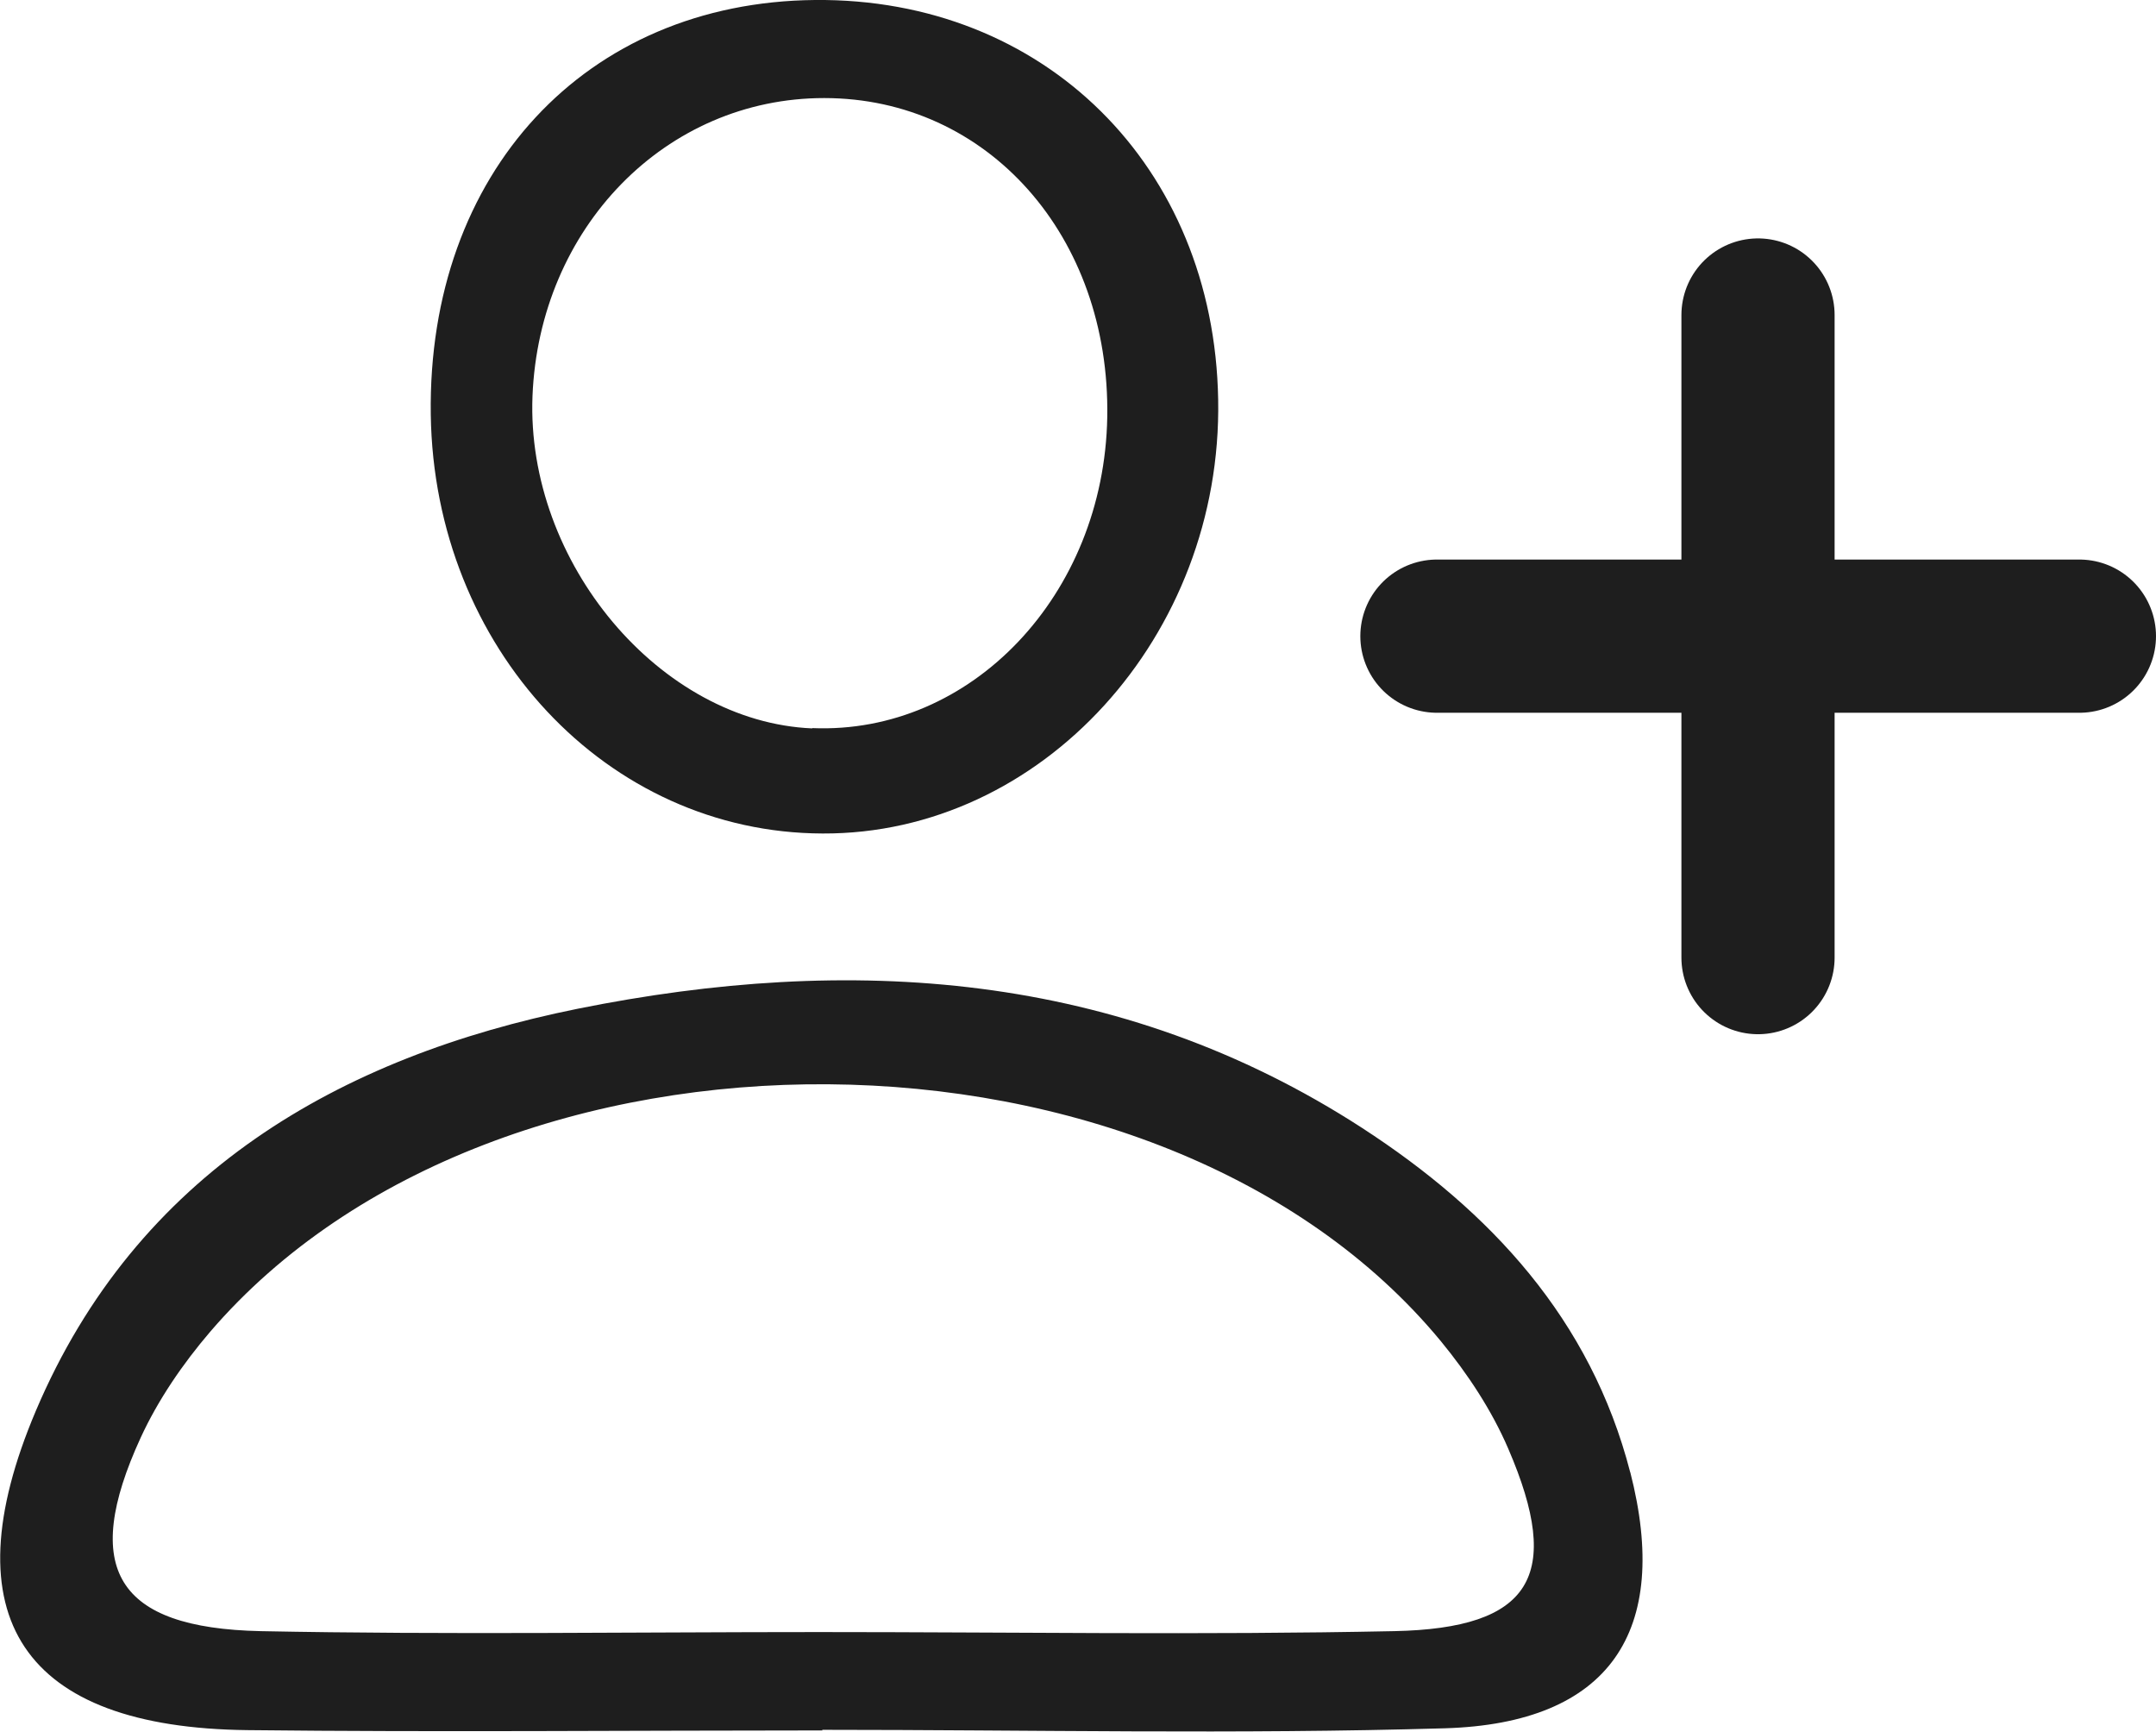 <svg viewBox="0 0 70.37 56.52" xmlns="http://www.w3.org/2000/svg"><path d="m53.21 48.05c-1.29-5-4.56-8.52-8.75-11.24-7.93-5.14-16.73-5.68-25.61-3.89-7.77 1.57-14.39 5.37-17.68 13.12-2.86 6.75-.41 10.34 6.91 10.42 6.25.07 12.51.01 18.76.01v-.02c6.77 0 13.55.15 20.32-.05 5.37-.16 7.39-3.15 6.05-8.36zm-7.72 5.18c-6.25.13-12.5.03-18.75.03-6.08 0-12.16.09-18.23-.03-4.72-.1-5.88-2.04-3.92-6.31.57-1.24 1.38-2.42 2.27-3.46 9.36-10.9 31.05-10.74 40.17.31.87 1.06 1.66 2.25 2.2 3.51 1.79 4.15.76 5.86-3.73 5.95z" fill="#1e1e1e"/><path d="m26.6 0c-7.49.07-12.65 5.64-12.54 13.53.11 7.62 5.75 13.65 12.79 13.67 7.15.03 13.05-6.45 12.91-14.16-.13-7.62-5.68-13.11-13.16-13.04zm-.09 23.77c-4.96-.21-9.34-5.41-9.13-10.84.22-5.5 4.35-9.73 9.52-9.73 5.34 0 9.34 4.51 9.24 10.41-.1 5.8-4.44 10.37-9.63 10.15z" fill="#1e1e1e"/><g fill="none" stroke="#1e1e1e" stroke-linecap="round" stroke-miterlimit="10" stroke-width="5"><path d="m46.9 20.76h20.97"/><path d="m57.38 10.28v20.97"/></g></svg>